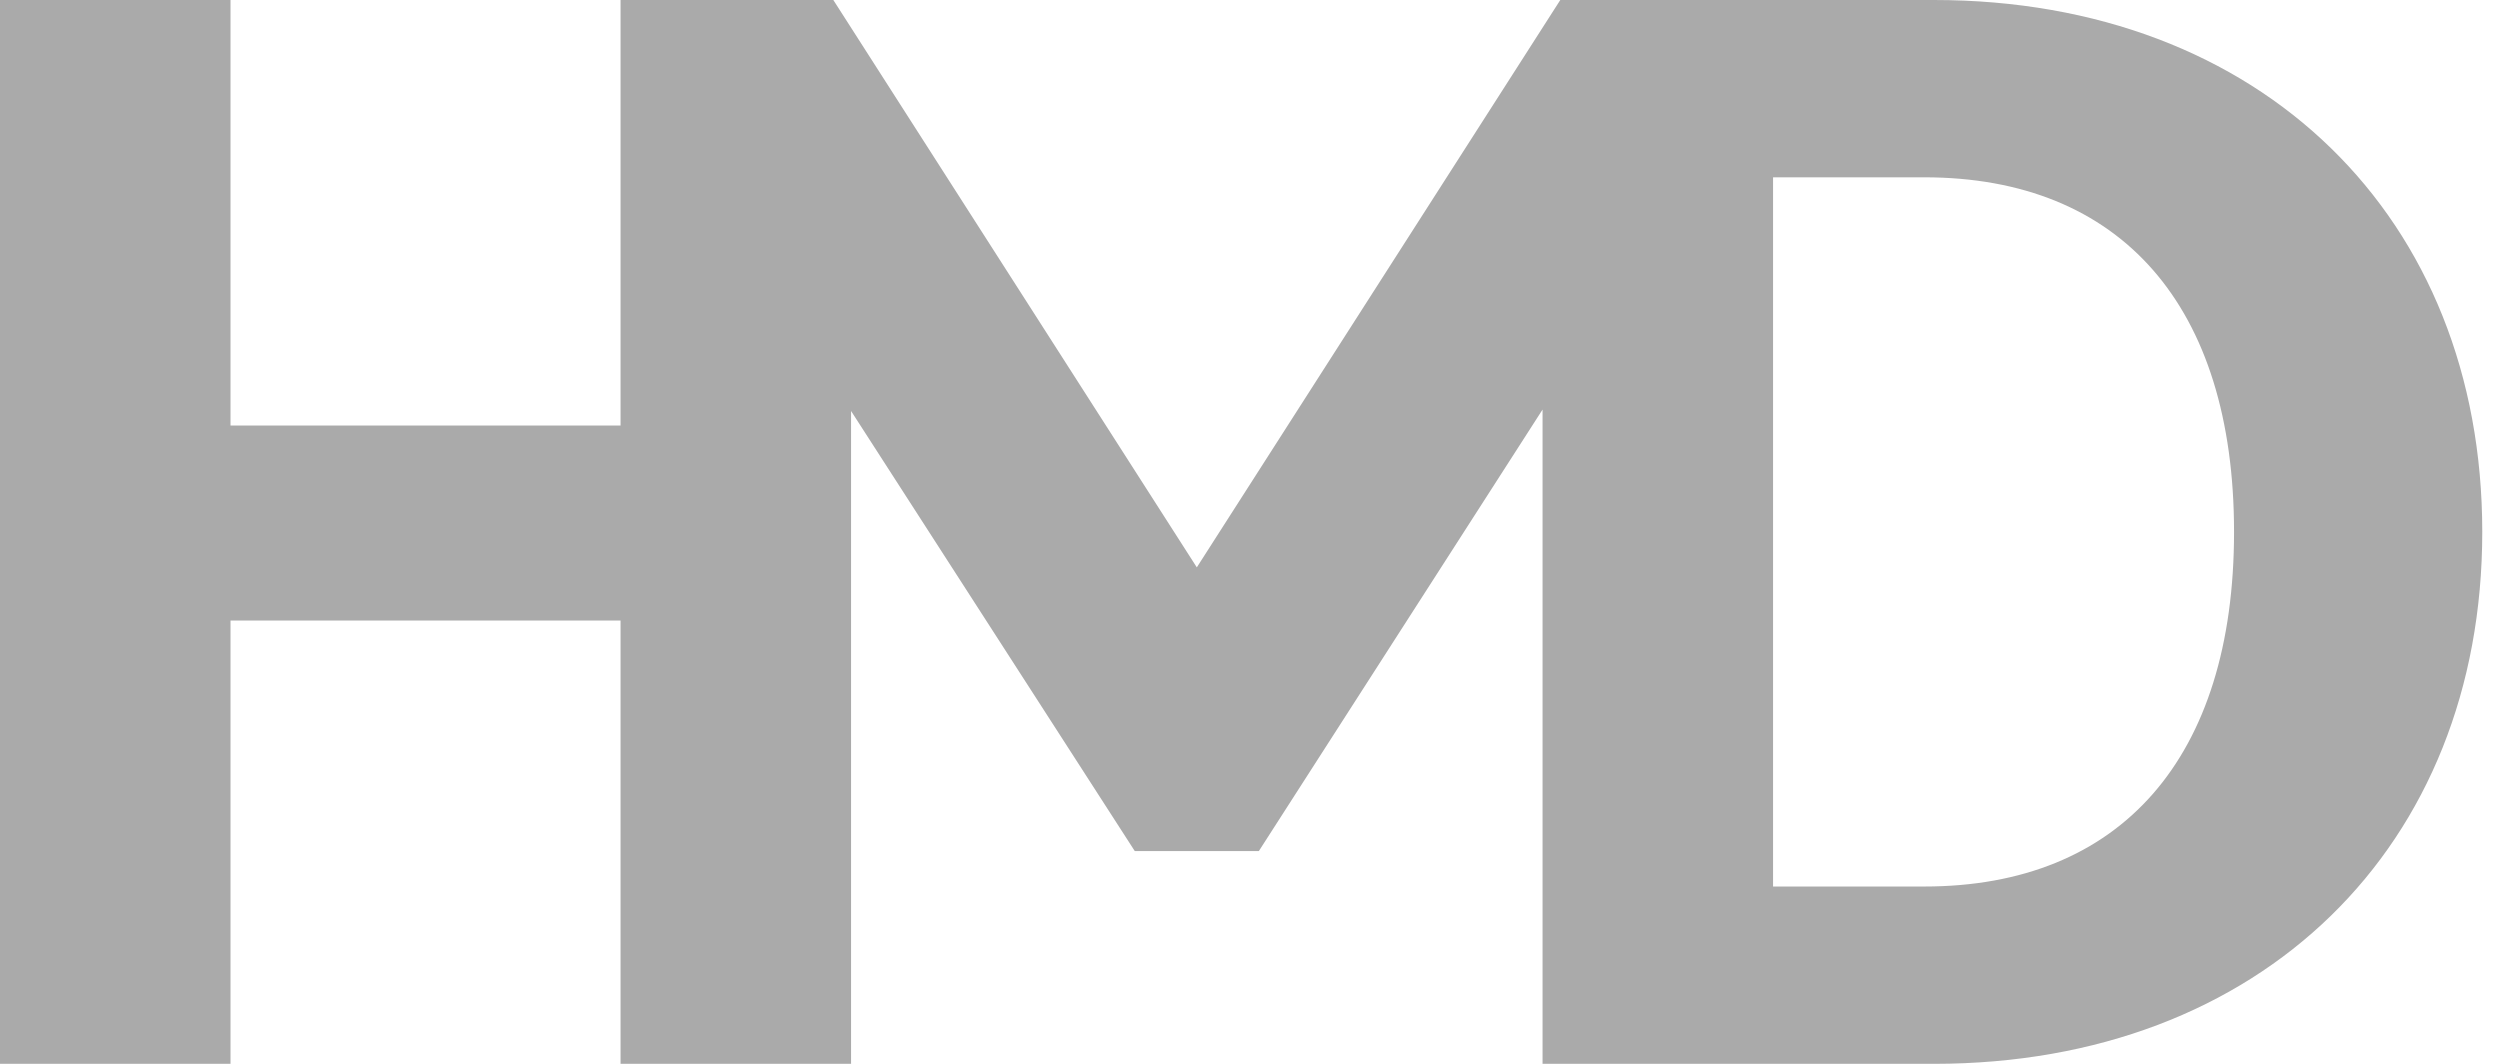 <svg width="94" height="40" viewBox="0 0 94 40" fill="none" xmlns="http://www.w3.org/2000/svg">
<g clip-path="url(#clip0_1878_49)">
<path d="M72.713 0H58.667L45 21.333L31.333 0H23.333V16H8.667V0H0V40H8.667V23.333H23.333V40H32V15.453L42.667 32H47.333L58 15.4V40H72.713C85.027 40 93.333 31.82 93.333 20C93.333 8.18 85.027 0 72.713 0ZM72.353 33.333H66.667V6.667H72.353C79.753 6.667 84 11.513 84 20C84 28.487 79.747 33.333 72.353 33.333Z" fill="#AAAAAA"/>
</g>
<defs>
<clipPath id="clip0_1878_49">
<rect width="93.333" height="40" fill="white"/>
</clipPath>
</defs>
</svg>
